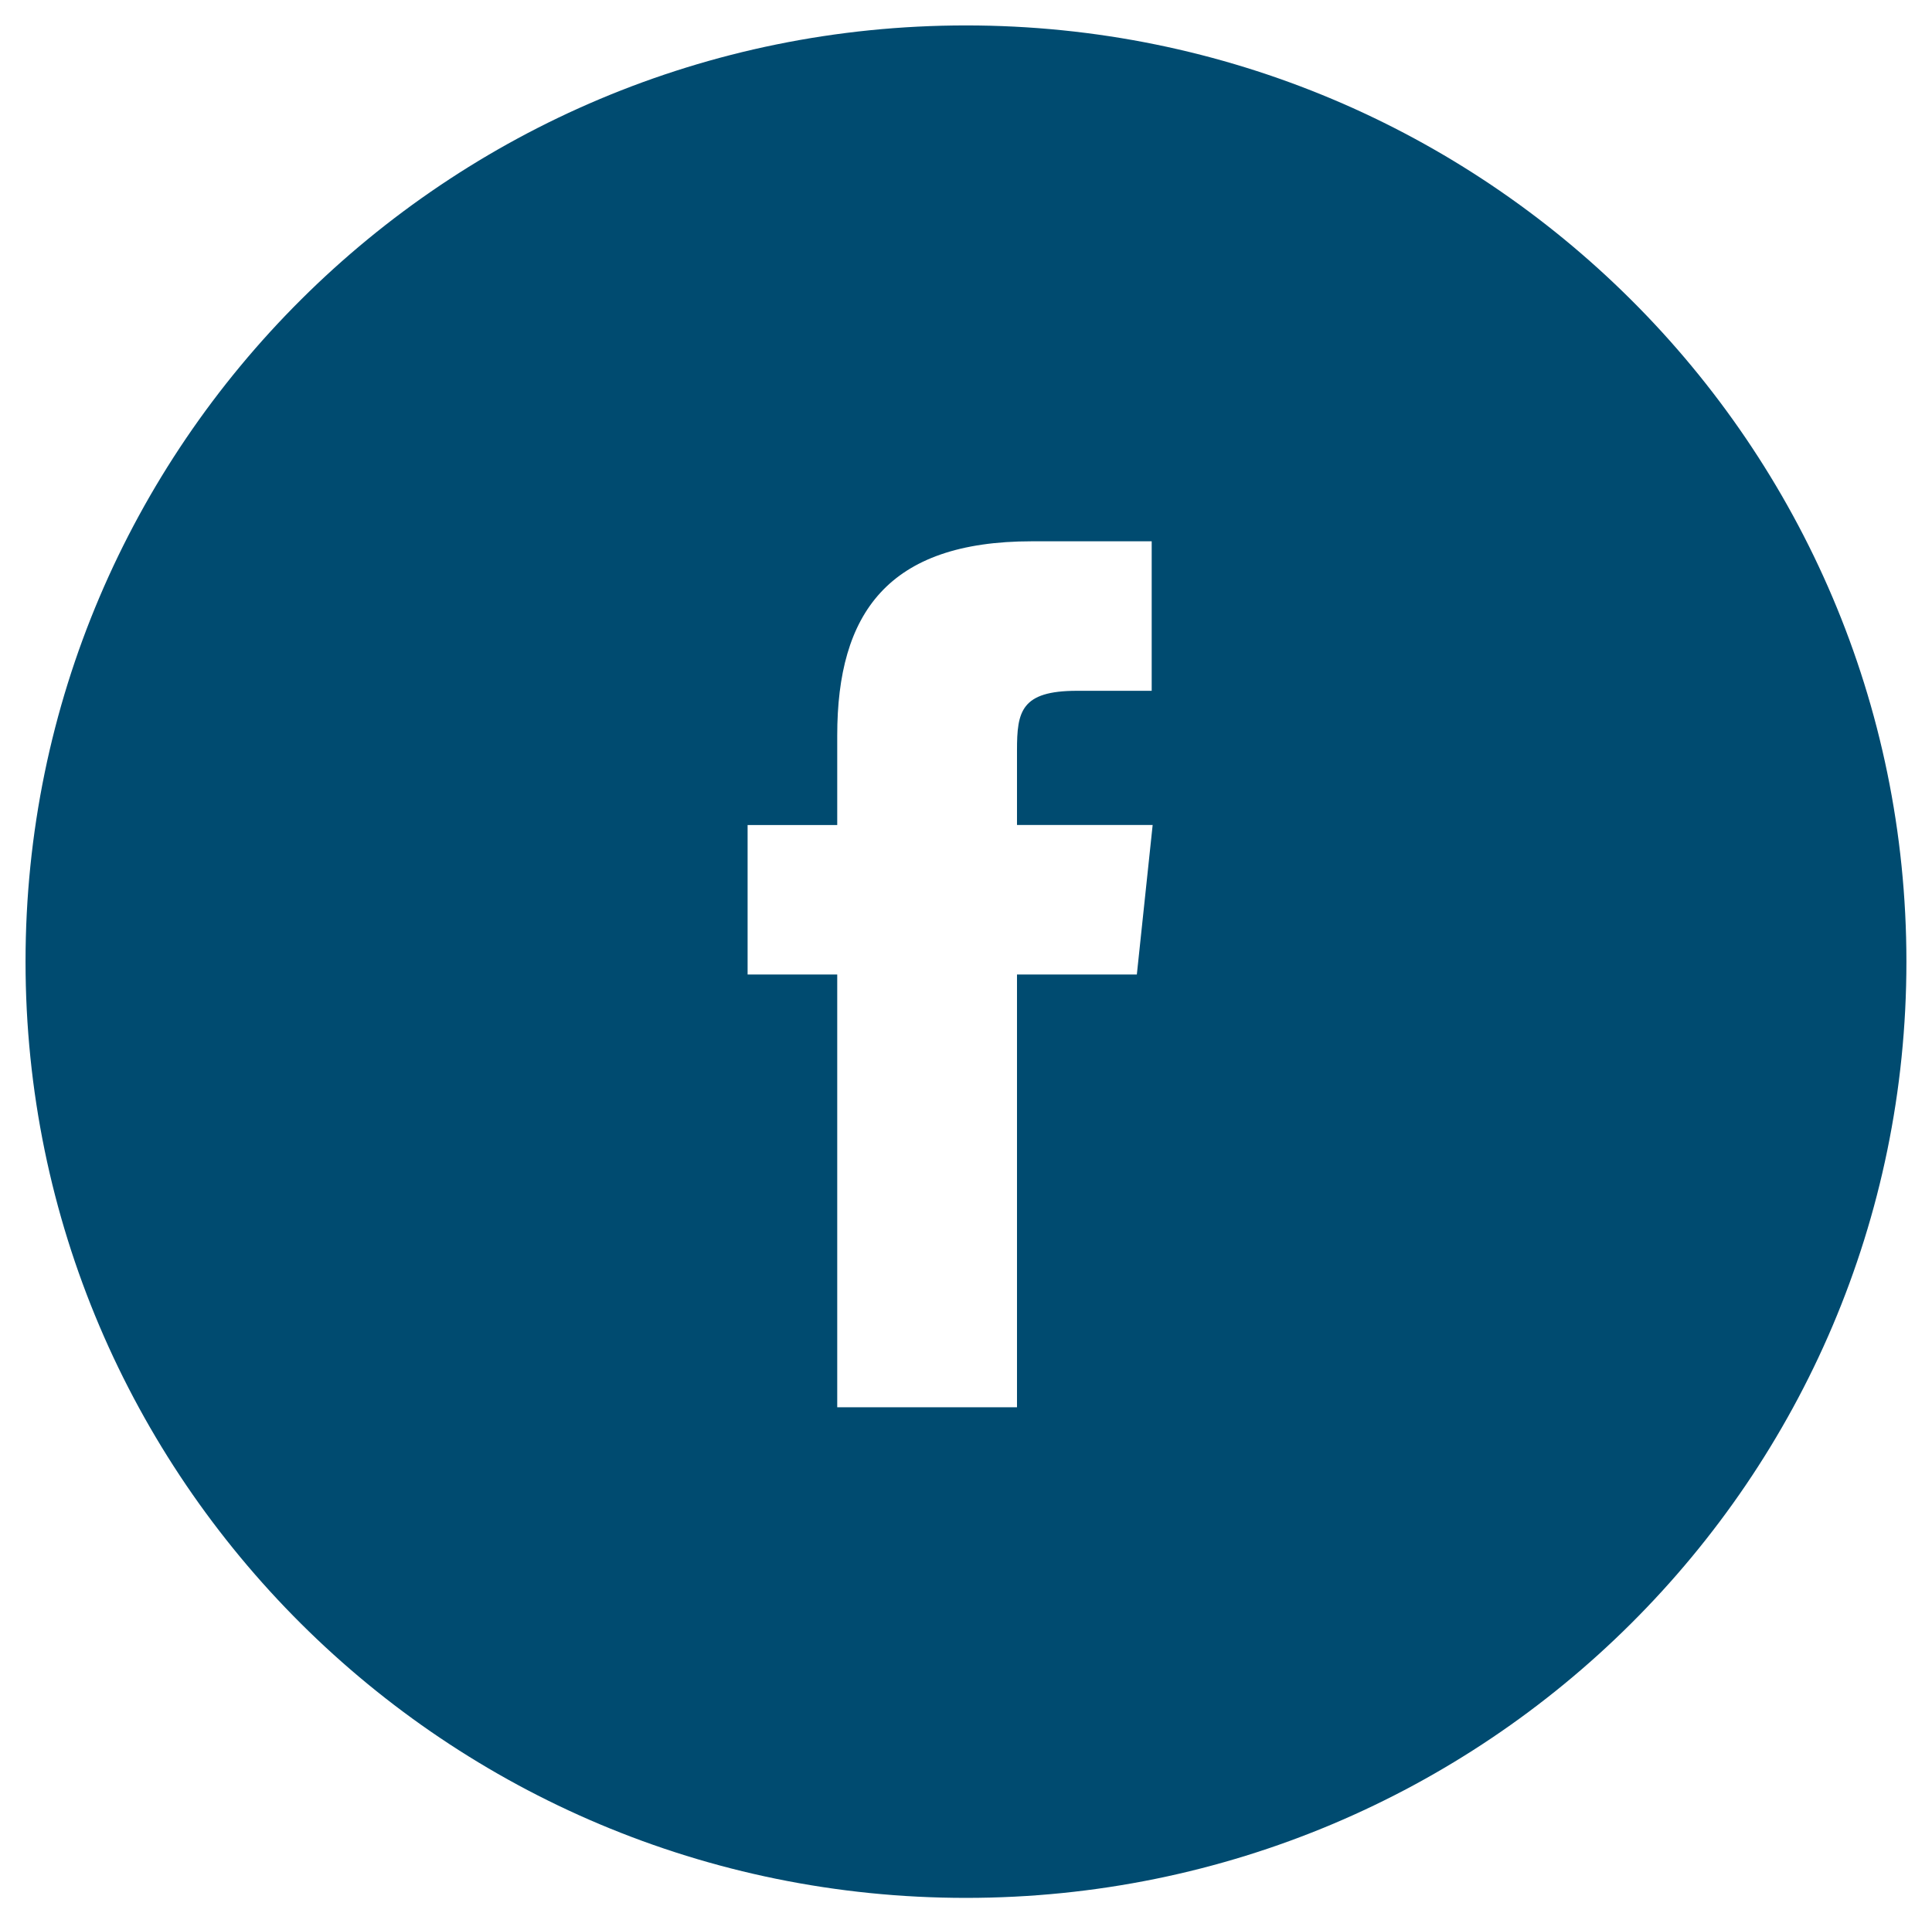 <?xml version="1.0" encoding="utf-8"?>
<!-- Generator: Adobe Illustrator 16.2.0, SVG Export Plug-In . SVG Version: 6.00 Build 0)  -->
<!DOCTYPE svg PUBLIC "-//W3C//DTD SVG 1.1//EN" "http://www.w3.org/Graphics/SVG/1.1/DTD/svg11.dtd">
<svg version="1.1" id="Layer_1" xmlns="http://www.w3.org/2000/svg" xmlns:xlink="http://www.w3.org/1999/xlink" x="0px" y="0px"
	 width="37.981px" height="37.818px" viewBox="0 0 37.981 37.818" enable-background="new 0 0 37.981 37.818" xml:space="preserve">
<path fill="#004B70" d="M18.99,0.5C8.777,0.5,0.502,8.746,0.502,18.91S8.777,37.32,18.99,37.32c10.212,0,18.488-8.246,18.488-18.41
	S29.203,0.5,18.99,0.5z M22.349,19.163h-2.356v8.509h-3.534v-8.509h-1.762v-2.94h1.762V14.46c0-2.395,0.993-3.816,3.826-3.816h2.356
	v2.94h-1.47c-1.1,0-1.178,0.409-1.178,1.168v1.47h2.667L22.349,19.163z"/>
</svg>
